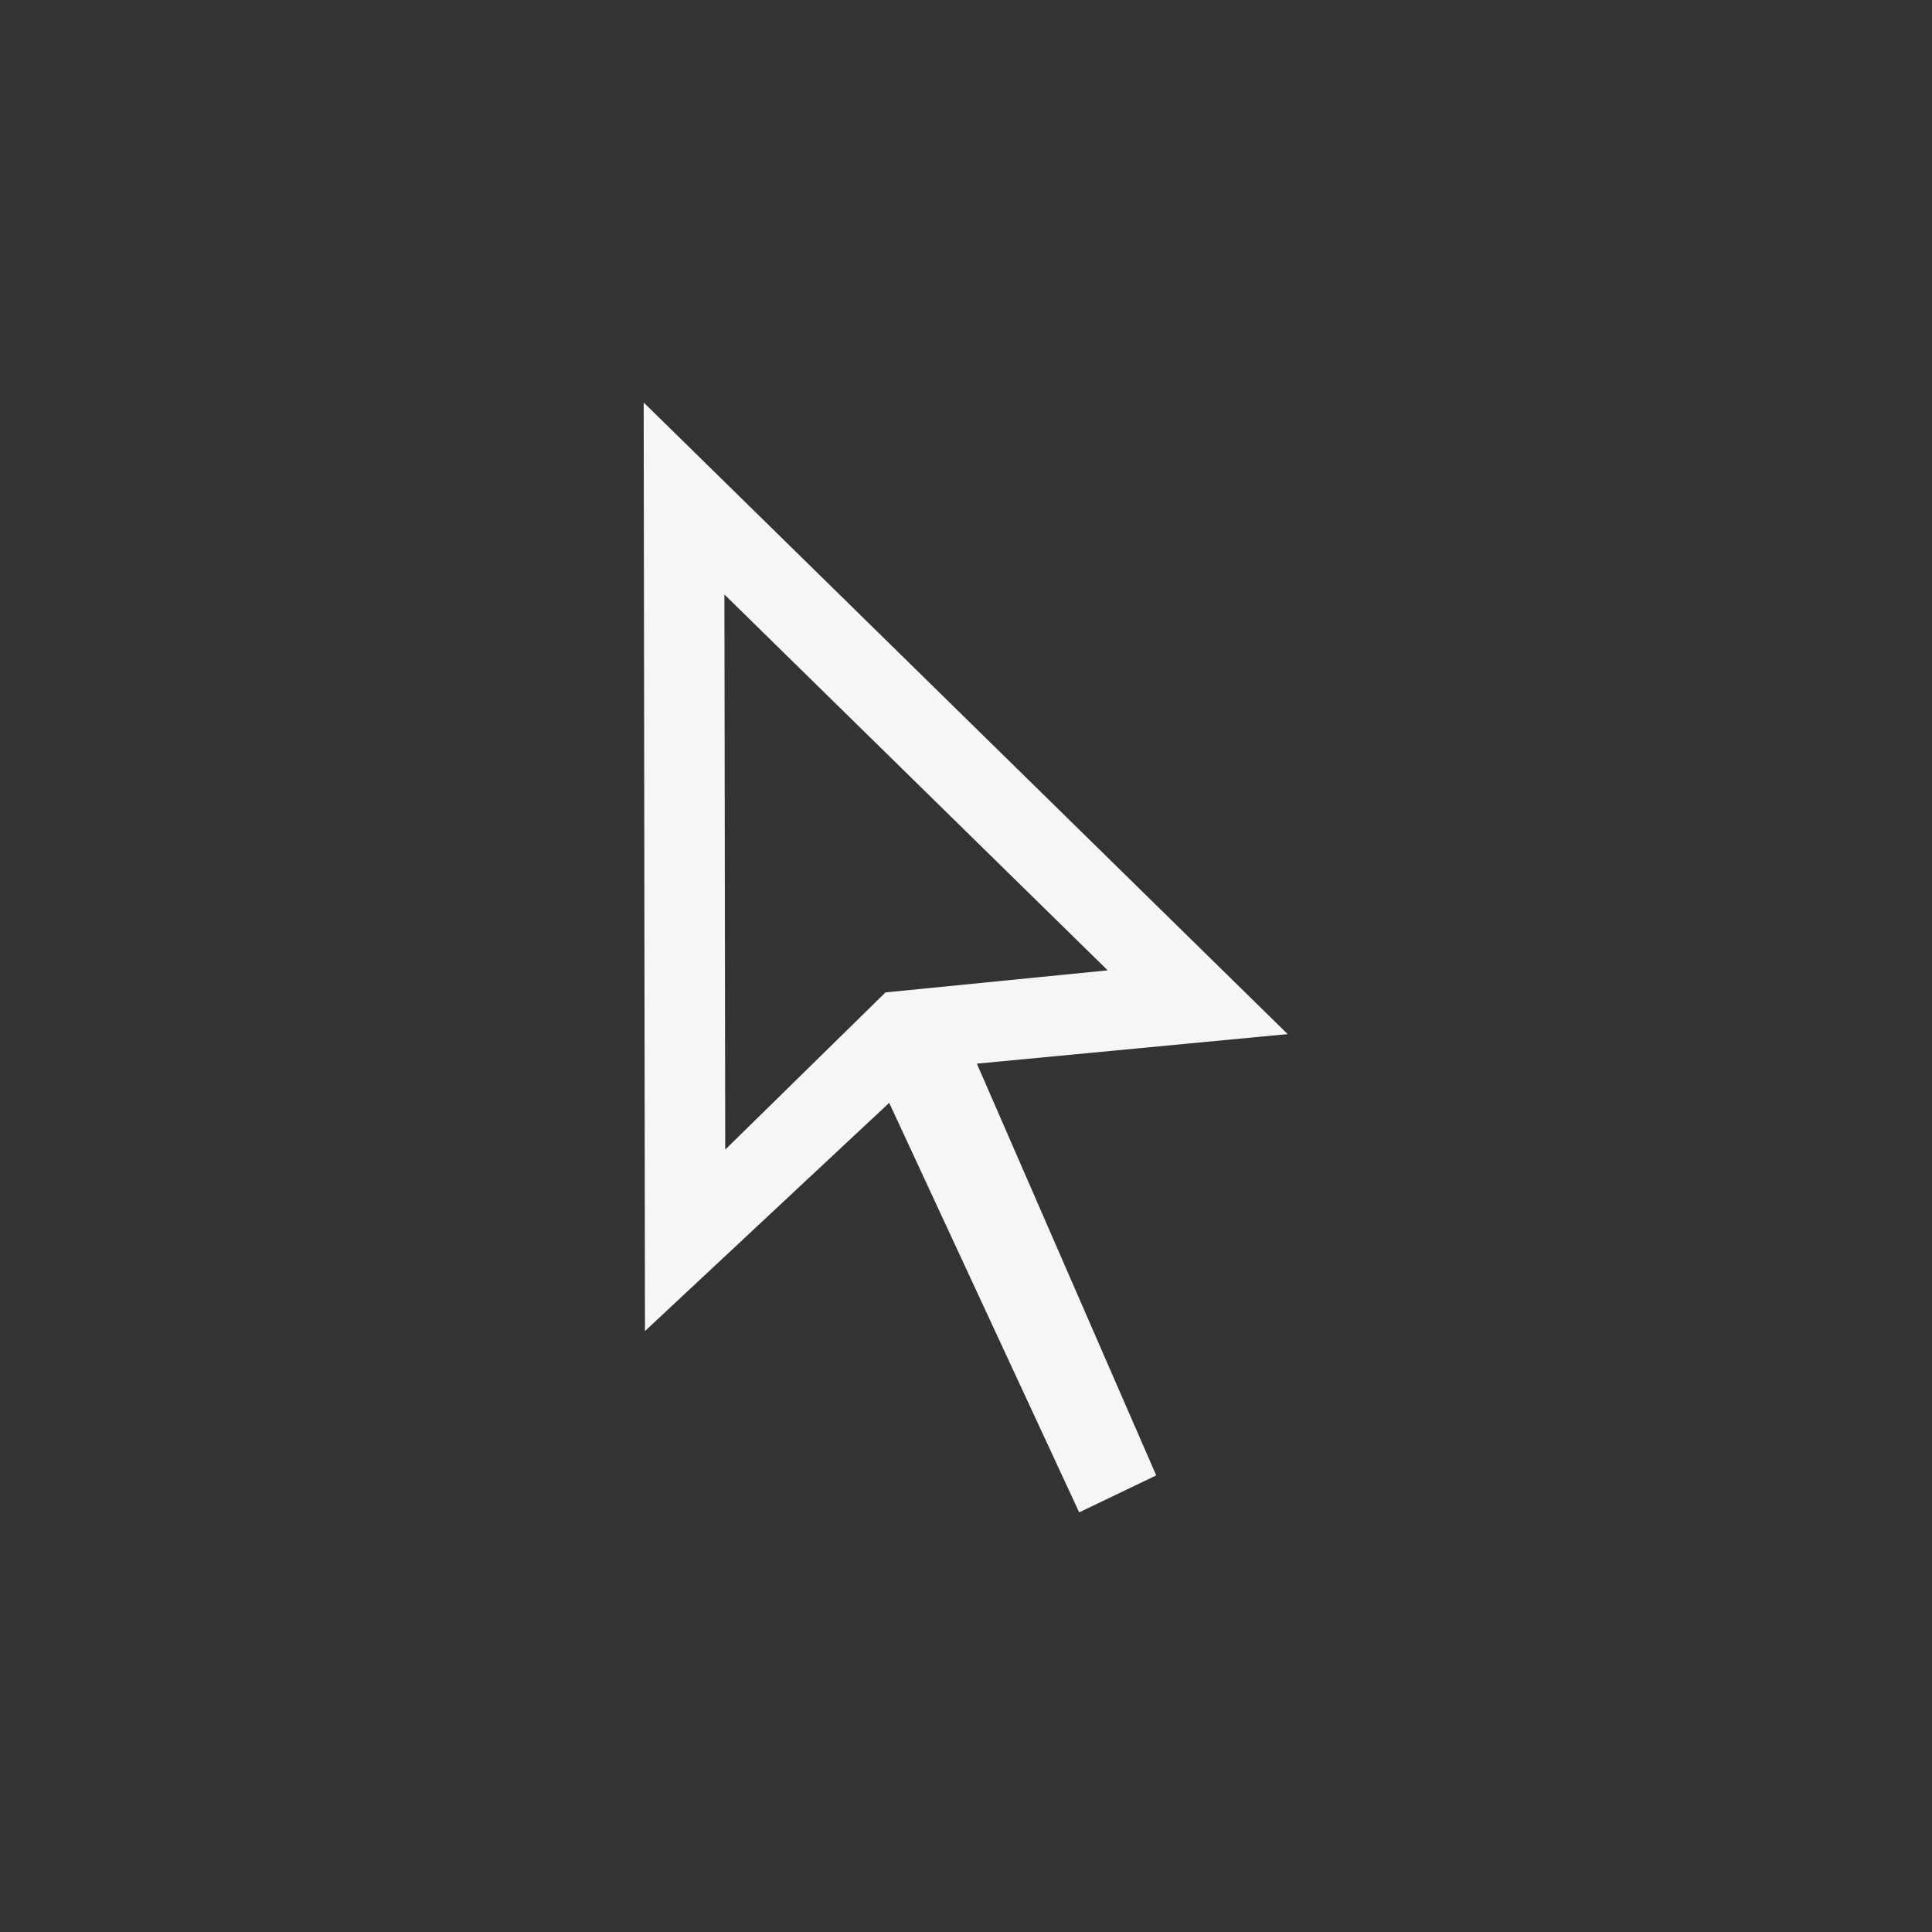<svg xmlns="http://www.w3.org/2000/svg" width="24" height="24" viewBox="0 0 24 24">
  <rect x="0" y="0" width="24" height="24" fill="#333333" stroke="none"/>
  <path fill="#F6F6F6" d="M2.009,9.281 L4,7.328 L6.76,7.054 L1.999,2.385 L2.009,9.281 Z M4.046,8.7 L1.012,11.535 L0.996,0 L8.996,7.846 L5.135,8.213 L7.363,13.328 L6.406,13.787 L4.046,8.7 Z" transform="translate(7 5)"/>
</svg>
